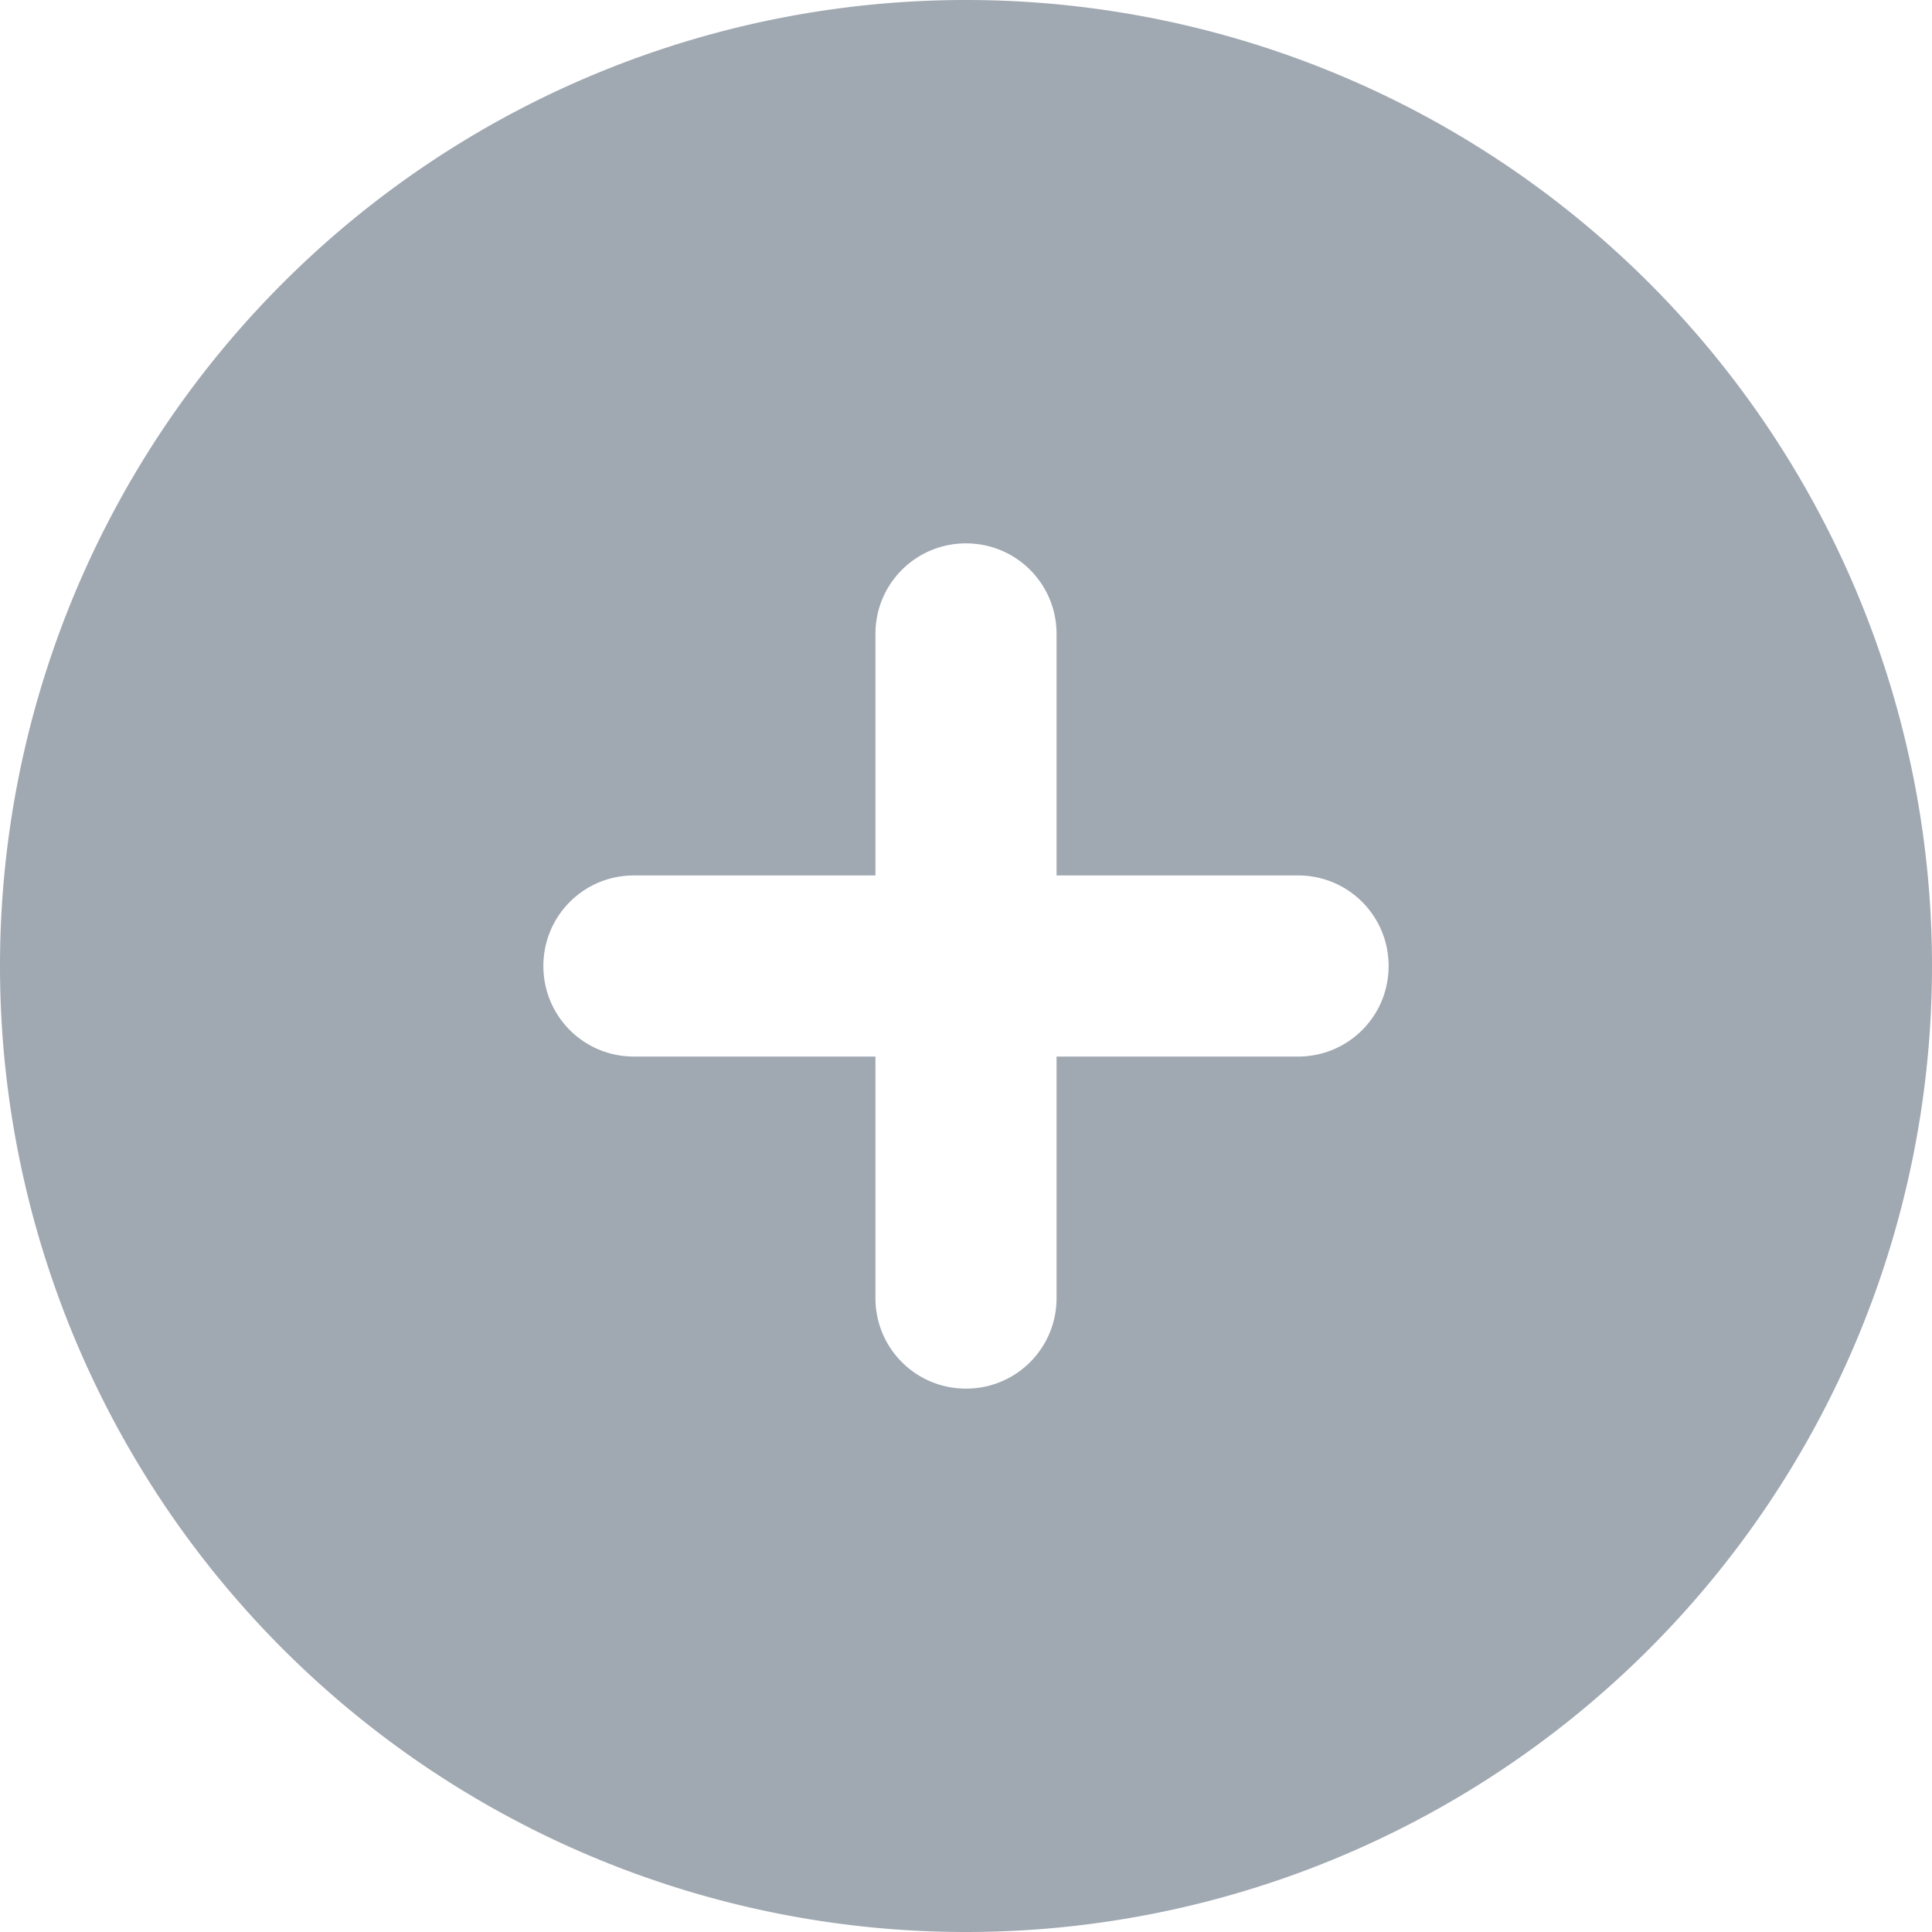 <svg
  xmlns="http://www.w3.org/2000/svg"
  viewBox="0 0 512 512"
  width="20"
  height="20"
>
  <title>plus</title>
  <path
    fill="#A0A8B1"
    d="M256 512A256 256 0 1 0 256 0a256 256 0 1 0 0 512zM232 344l0-64-64 0c-13.3 0-24-10.7-24-24s10.7-24 24-24l64 0 0-64c0-13.3 10.7-24 24-24s24 10.7 24 24l0 64 64 0c13.3 0 24 10.7 24 24s-10.7 24-24 24l-64 0 0 64c0 13.3-10.7 24-24 24s-24-10.7-24-24z"
  />
</svg>